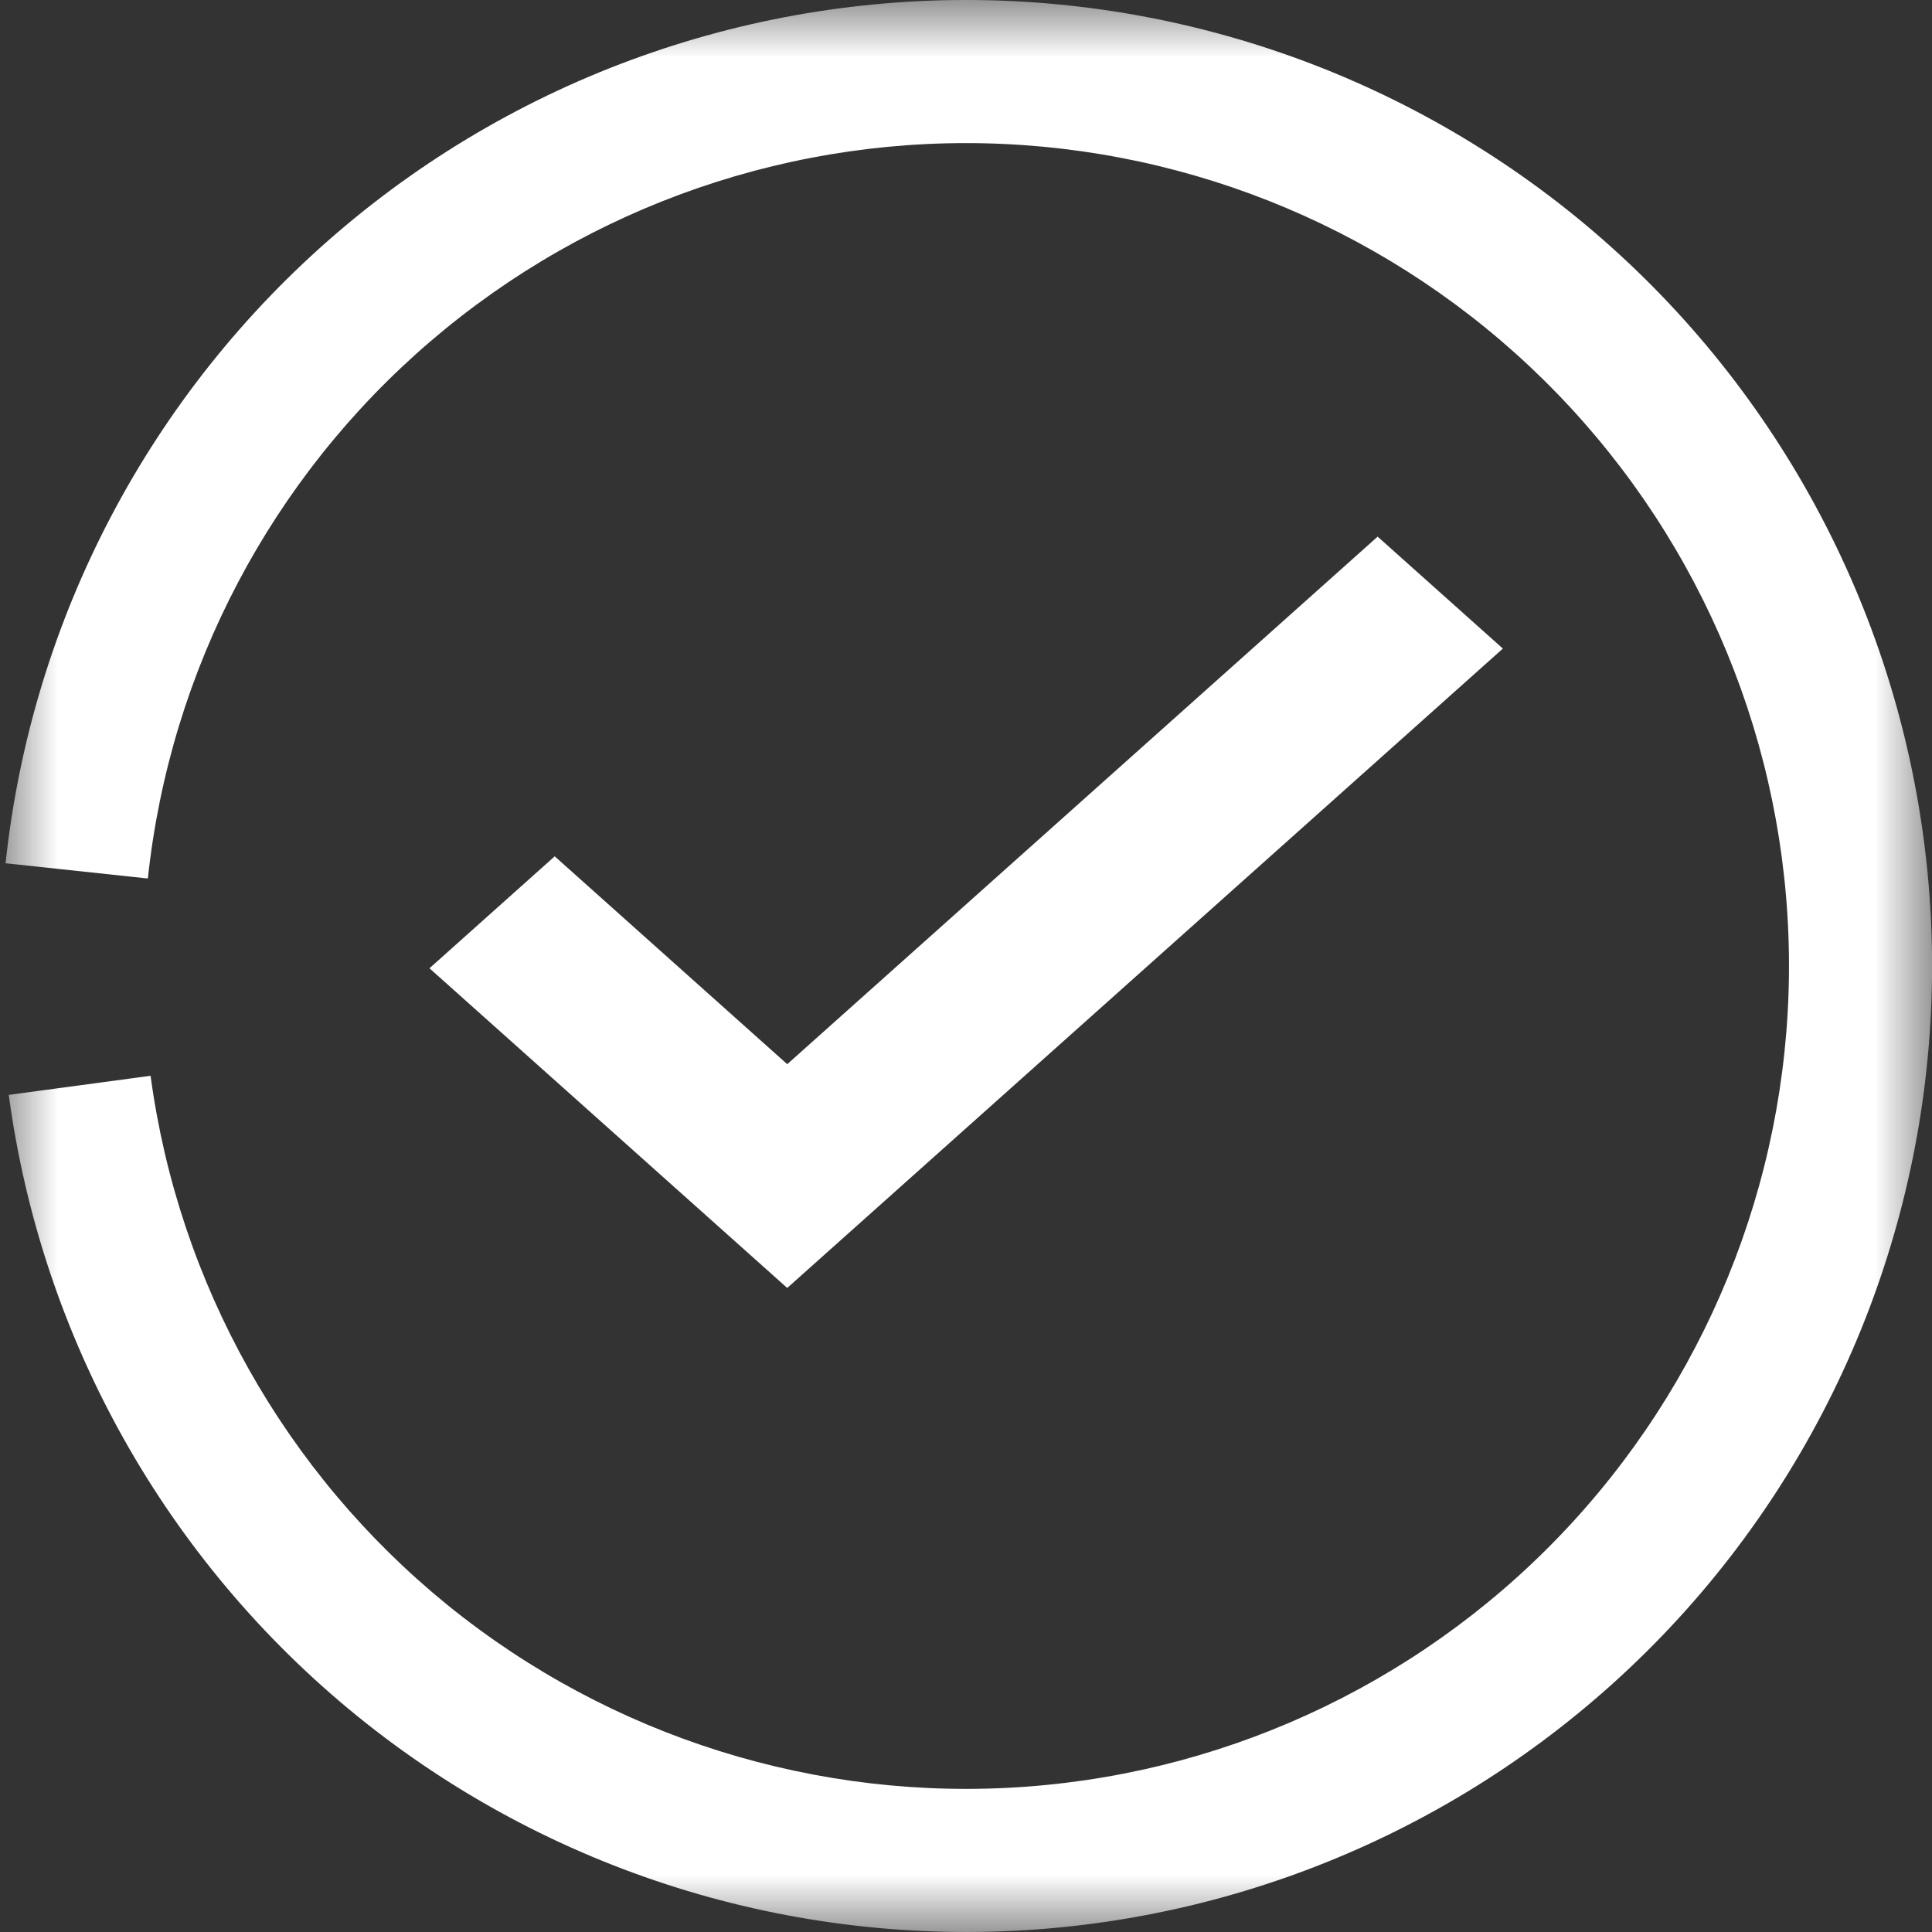<svg width="17" height="17" viewBox="0 0 17 17" fill="none" xmlns="http://www.w3.org/2000/svg">
<rect x="0" y="0" width="17" height="17" fill="#333333" stroke="none"/>
<g clip-path="url(#clip0_19_61158)">
<mask id="mask0_19_61158" style="mask-type:luminance" maskUnits="userSpaceOnUse" x="0" y="0" width="17" height="17">
<path d="M17 0H0V17H17V0Z" fill="white"/>
</mask>
<g mask="url(#mask0_19_61158)">
<path d="M6.927 11.333L3.779 8.52L4.881 7.535L6.927 9.364L12.122 4.722L13.224 5.707L6.927 11.333Z" fill="white"/>
<path d="M0.077 9.634C0.366 11.78 1.463 13.736 3.145 15.101C4.827 16.465 6.966 17.136 9.127 16.977C11.287 16.817 13.304 15.839 14.768 14.242C16.231 12.645 17.029 10.55 17 8.384C16.97 6.218 16.115 4.146 14.609 2.589C13.103 1.033 11.059 0.11 8.895 0.009C6.732 -0.091 4.611 0.638 2.967 2.048C1.323 3.458 0.279 5.442 0.049 7.596L1.301 7.73C1.497 5.895 2.386 4.205 3.787 3.004C5.188 1.803 6.994 1.181 8.837 1.267C10.68 1.353 12.421 2.139 13.704 3.465C14.987 4.791 15.716 6.556 15.741 8.401C15.766 10.246 15.086 12.031 13.839 13.392C12.593 14.752 10.874 15.585 9.034 15.721C7.194 15.857 5.371 15.285 3.938 14.123C2.506 12.96 1.571 11.294 1.325 9.466L0.077 9.634Z" fill="white"/>
</g>
</g>
<defs>
<clipPath id="clip0_19_61158">
<rect width="17" height="17" fill="white"/>
</clipPath>
</defs>
</svg>
